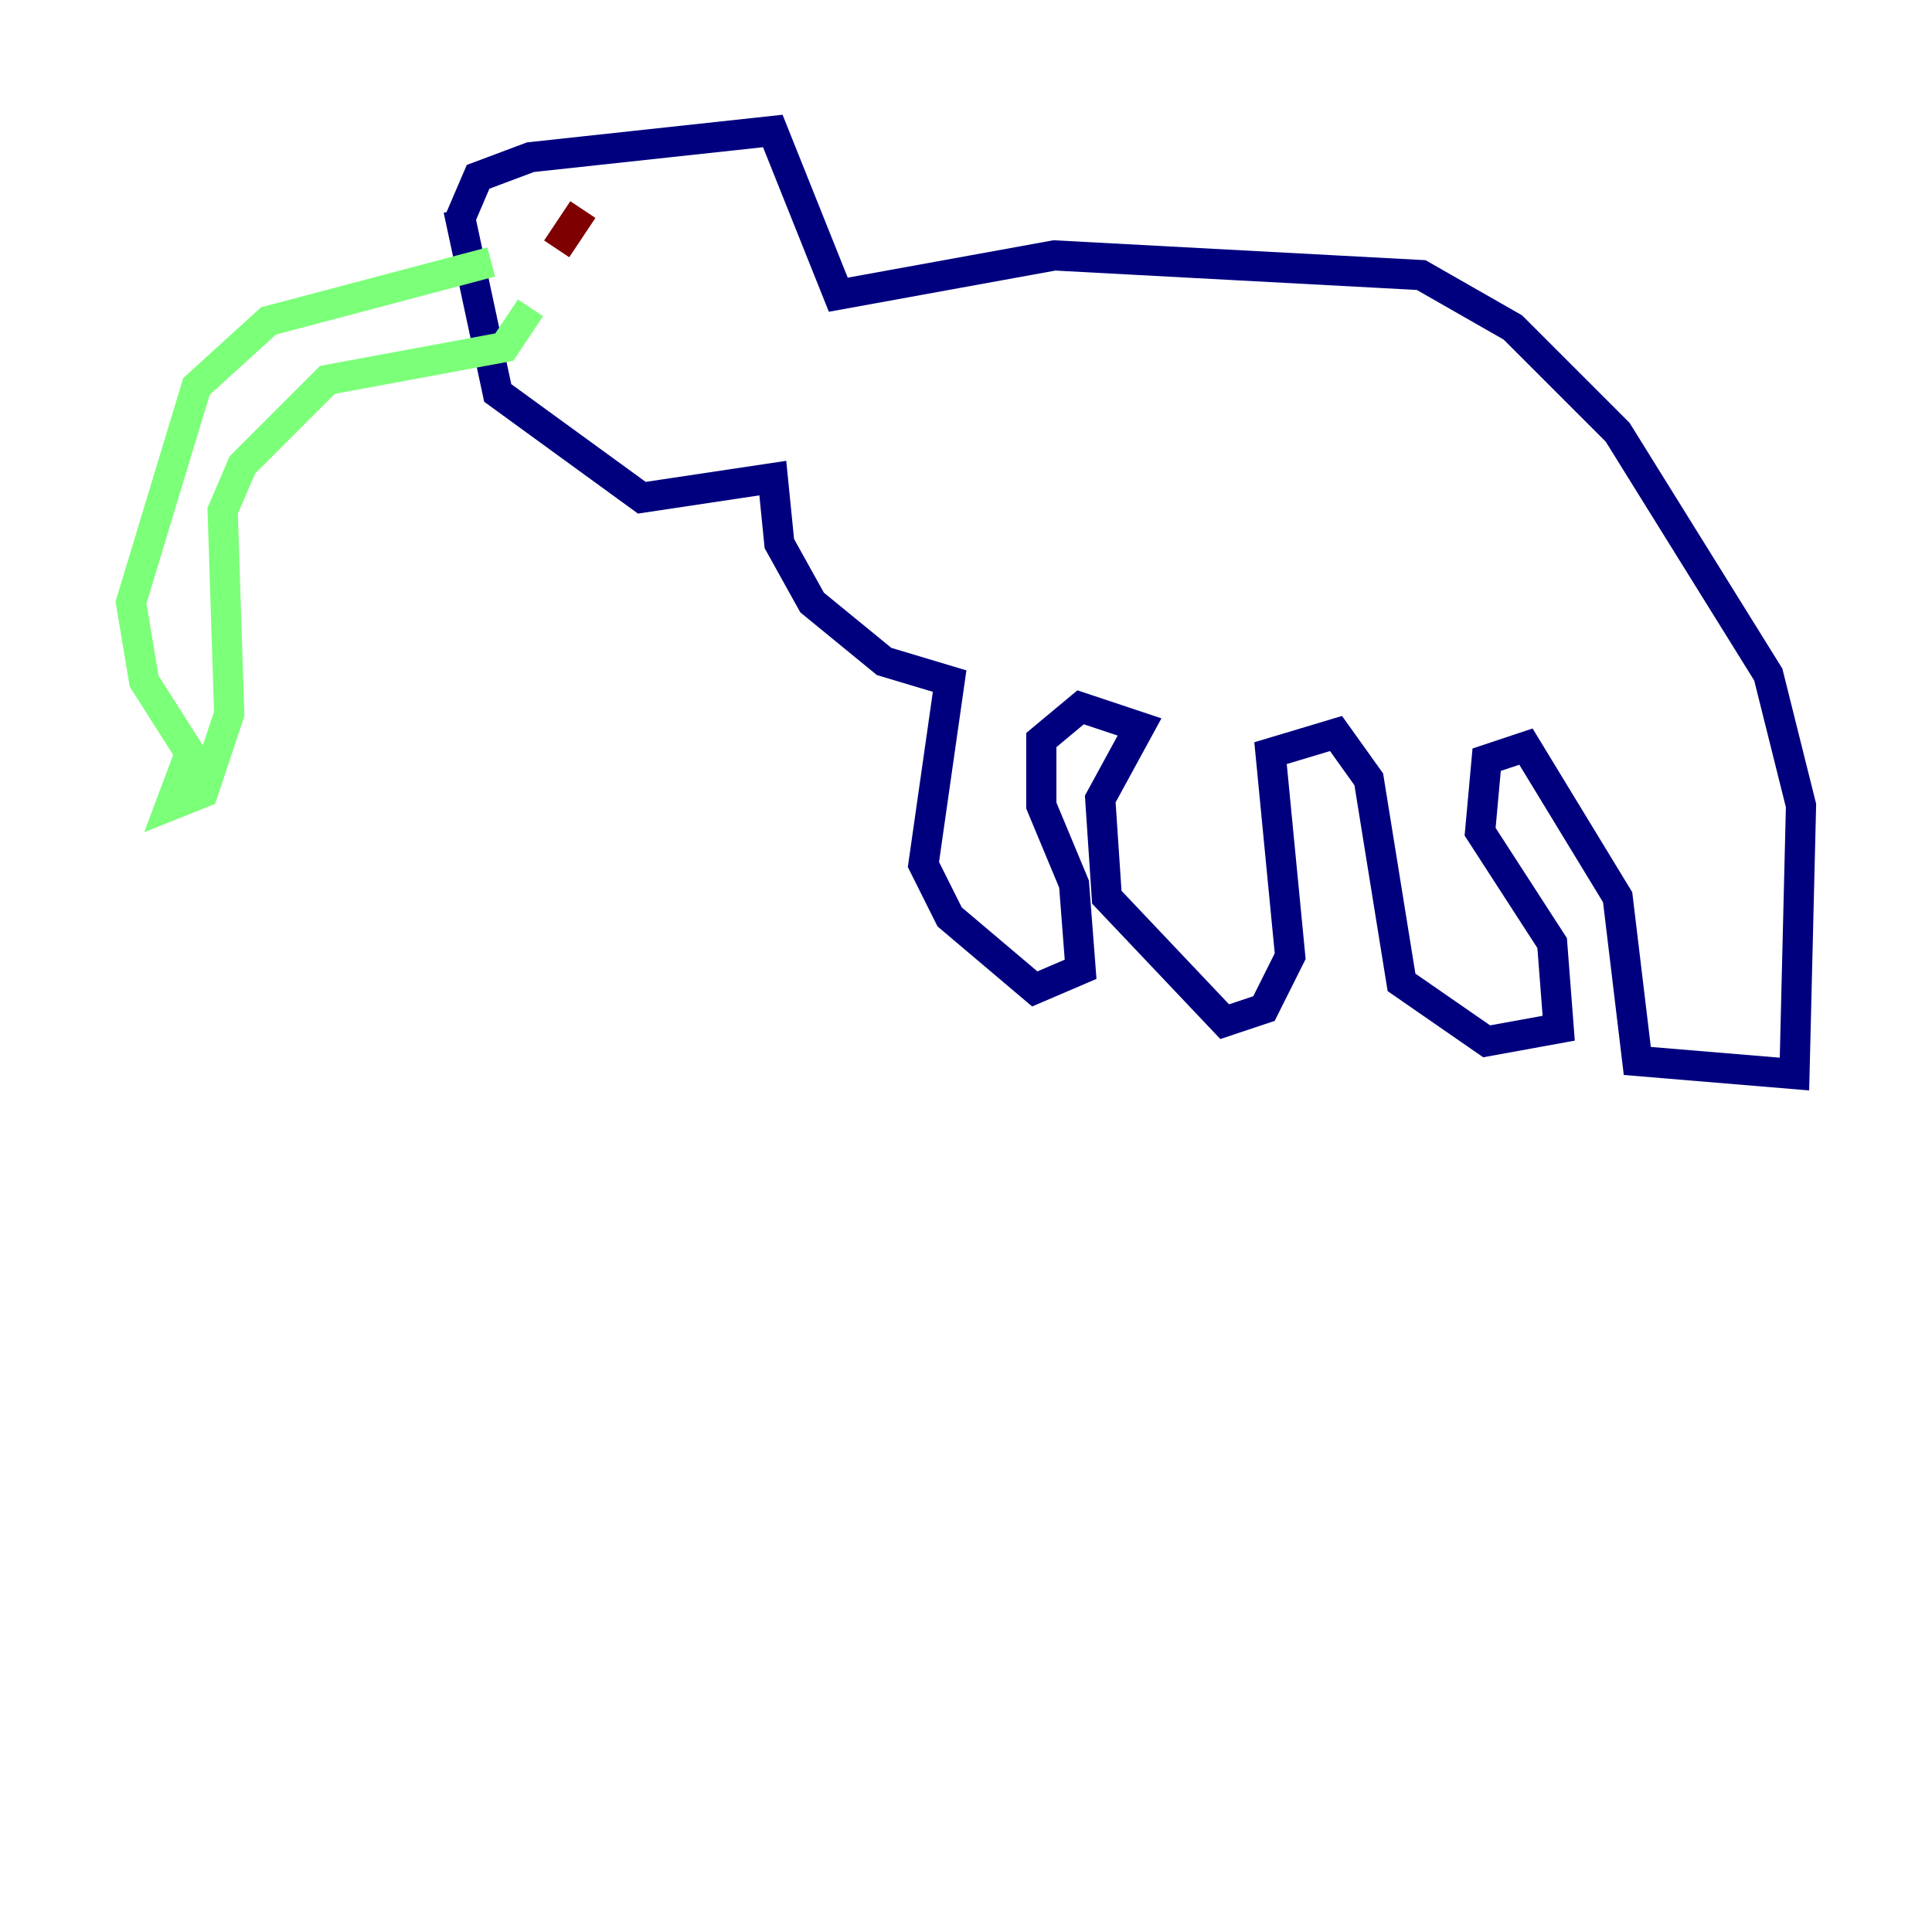 <?xml version="1.0" encoding="utf-8" ?>
<svg baseProfile="tiny" height="128" version="1.2" viewBox="0,0,128,128" width="128" xmlns="http://www.w3.org/2000/svg" xmlns:ev="http://www.w3.org/2001/xml-events" xmlns:xlink="http://www.w3.org/1999/xlink"><defs /><polyline fill="none" points="30.373,14.752 31.675,11.715 35.146,10.414 51.2,8.678 55.539,19.525 69.858,16.922 94.156,18.224 100.231,21.695 107.173,28.637 117.153,44.691 119.322,53.37 118.888,71.159 108.475,70.291 107.173,59.444 101.098,49.464 98.495,50.332 98.061,55.105 102.834,62.481 103.268,68.122 98.495,68.99 92.854,65.085 90.685,51.634 88.515,48.597 84.176,49.898 85.478,63.349 83.742,66.82 81.139,67.688 73.329,59.444 72.895,52.936 75.498,48.163 71.593,46.861 68.99,49.031 68.99,53.37 71.159,58.576 71.593,64.217 68.556,65.519 62.915,60.746 61.18,57.275 62.915,45.125 58.576,43.824 53.803,39.919 51.634,36.014 51.2,31.675 42.522,32.976 32.976,26.034 30.373,13.885" stroke="#00007f" stroke-width="2" /><polyline fill="none" points="32.542,17.356 17.79,21.261 13.017,25.6 8.678,39.919 9.546,45.125 12.583,49.898 11.281,53.37 13.451,52.502 15.186,47.295 14.752,33.844 16.054,30.807 21.695,25.166 33.41,22.997 35.146,20.393" stroke="#7cff79" stroke-width="2" /><polyline fill="none" points="38.617,13.885 36.881,16.488" stroke="#7f0000" stroke-width="2" /></svg>